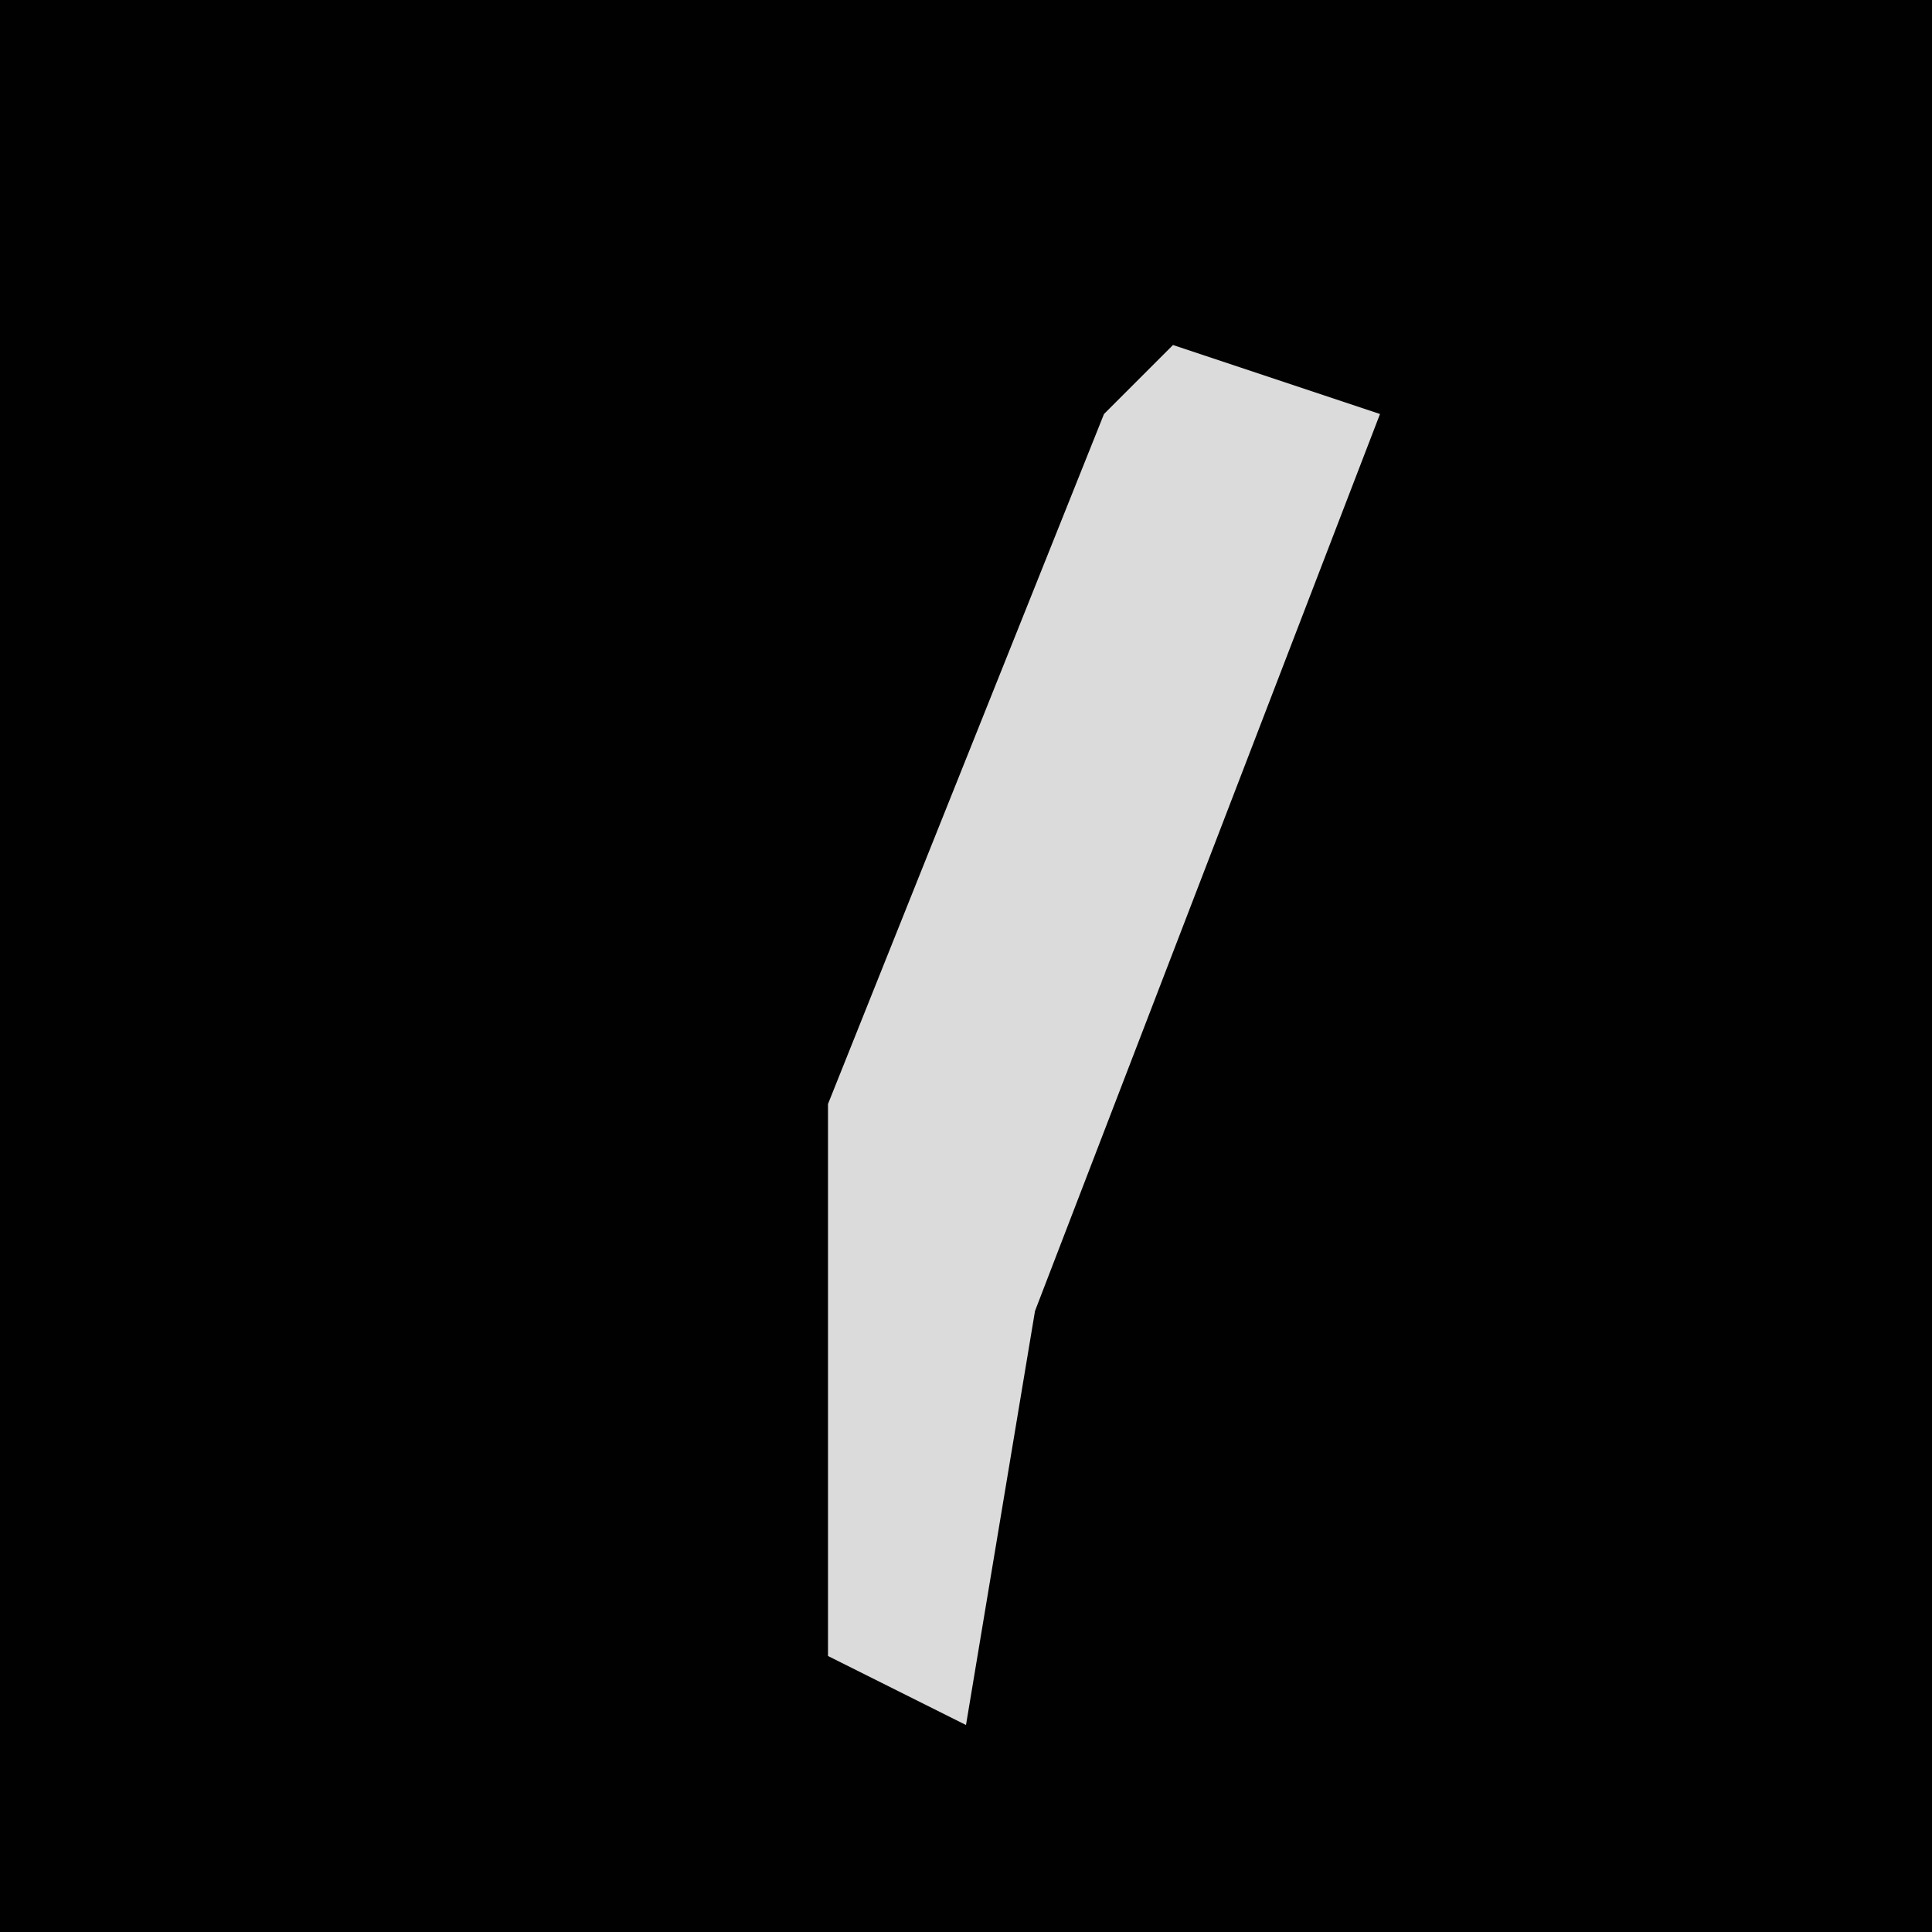 <?xml version="1.0" encoding="UTF-8"?>
<svg version="1.1" xmlns="http://www.w3.org/2000/svg" width="28" height="28">
<path d="M0,0 L28,0 L28,28 L0,28 Z " fill="#010101" transform="translate(0,0)"/>
<path d="M0,0 L3,1 L-2,14 L-3,20 L-5,19 L-5,11 L-1,1 Z " fill="#DBDBDB" transform="translate(17,5)"/>
</svg>
